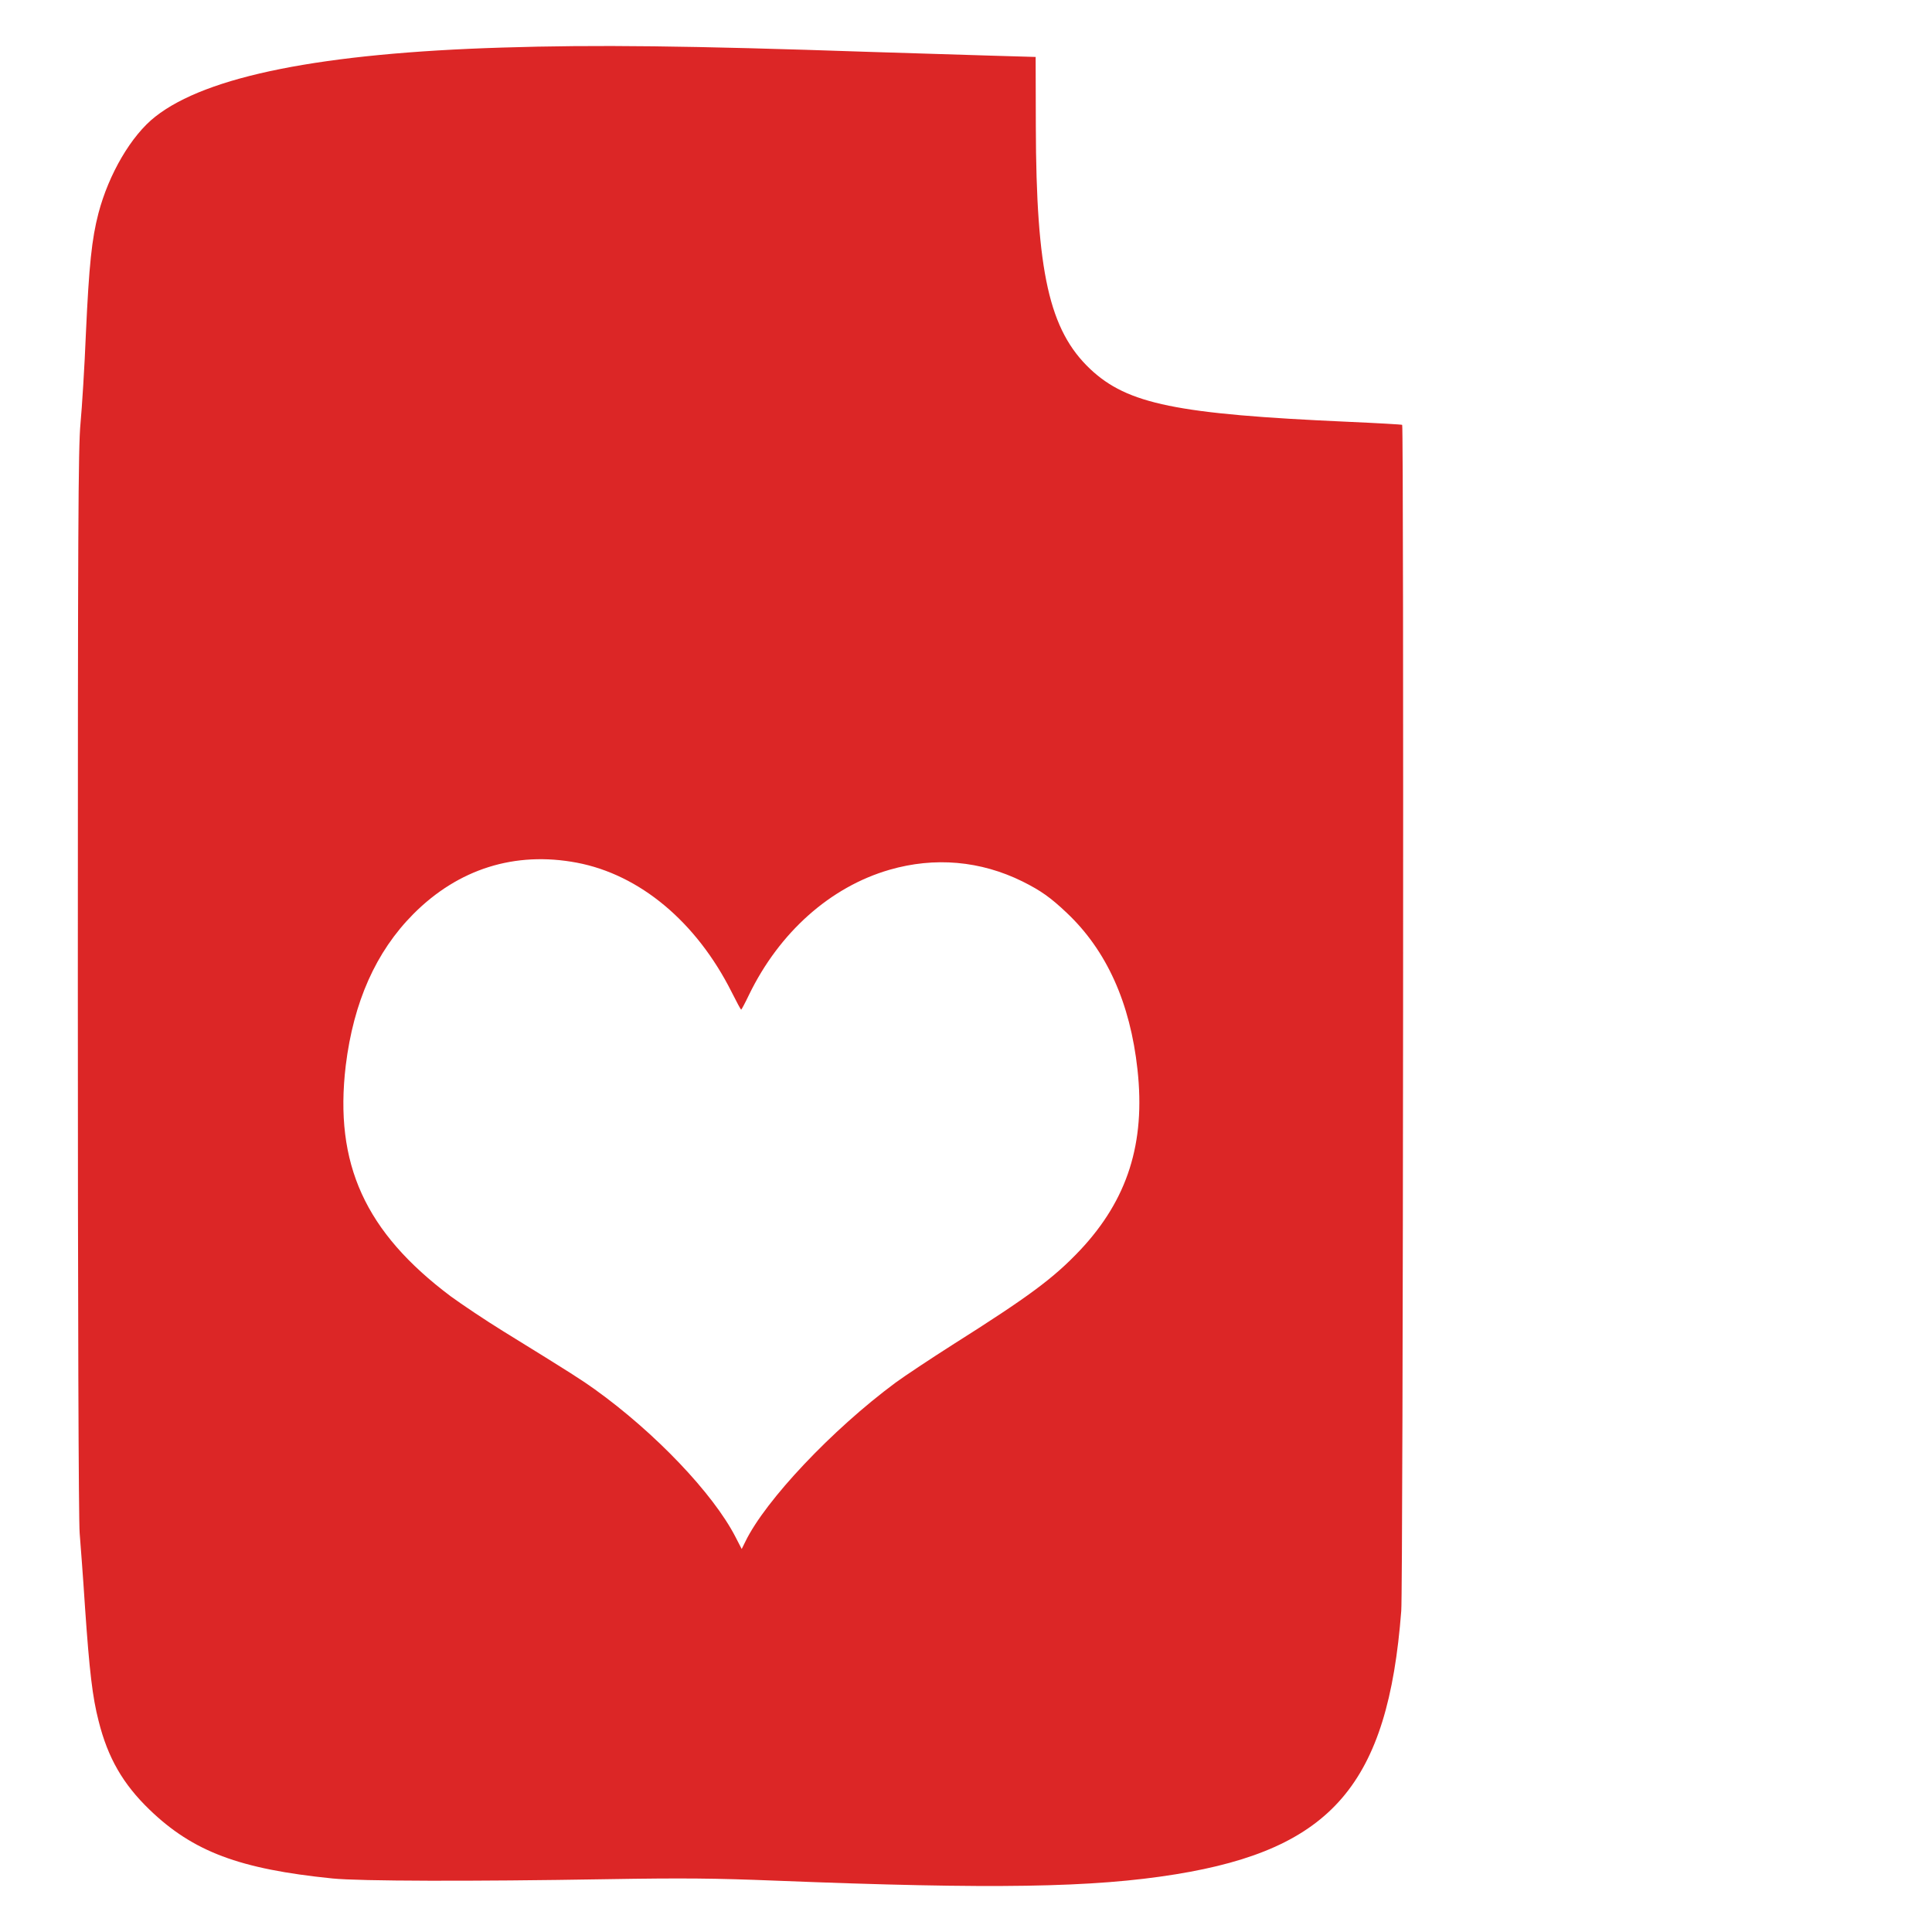 <svg width="21" height="21" viewBox="0 0 21 21" fill="none" xmlns="http://www.w3.org/2000/svg">
    <path d="M5.46 0.517C3.501 0.577 2.247 0.827 1.688 1.268C1.427 1.472 1.182 1.892 1.07 2.318C0.997 2.599 0.968 2.881 0.934 3.617C0.919 3.988 0.891 4.432 0.875 4.602C0.85 4.867 0.846 5.743 0.846 10.686C0.846 14.256 0.854 16.538 0.866 16.666C0.875 16.78 0.903 17.141 0.924 17.47C0.972 18.165 1.005 18.448 1.072 18.707C1.172 19.107 1.337 19.392 1.625 19.67C2.098 20.126 2.602 20.316 3.613 20.418C3.907 20.448 5.122 20.451 6.596 20.426C7.436 20.412 7.775 20.416 8.431 20.442C10.798 20.536 11.883 20.518 12.778 20.373C14.477 20.098 15.086 19.392 15.231 17.51C15.252 17.255 15.26 4.64 15.241 4.618C15.235 4.614 14.974 4.599 14.658 4.585C12.788 4.502 12.256 4.392 11.851 4.012C11.404 3.59 11.263 2.956 11.259 1.376L11.257 0.619L10.776 0.605C10.511 0.597 9.917 0.579 9.451 0.564C7.487 0.497 6.474 0.485 5.46 0.517ZM6.27 9.377C6.955 9.507 7.569 10.021 7.952 10.782C8.005 10.888 8.052 10.975 8.056 10.975C8.06 10.975 8.099 10.902 8.142 10.812C8.472 10.133 9.026 9.64 9.669 9.454C10.16 9.312 10.658 9.356 11.114 9.581C11.314 9.681 11.42 9.756 11.596 9.923C12.028 10.331 12.285 10.9 12.364 11.626C12.452 12.425 12.256 13.039 11.742 13.587C11.453 13.893 11.186 14.091 10.354 14.617C10.117 14.768 9.838 14.953 9.734 15.029C9.043 15.541 8.321 16.307 8.103 16.754L8.062 16.837L7.995 16.707C7.752 16.234 7.12 15.571 6.463 15.1C6.323 15 6.227 14.937 5.473 14.472C5.275 14.35 5.018 14.177 4.9 14.091C3.968 13.392 3.631 12.651 3.758 11.583C3.843 10.89 4.086 10.345 4.492 9.936C4.981 9.444 5.597 9.25 6.27 9.377Z" fill="#dc2626"></path>
</svg>